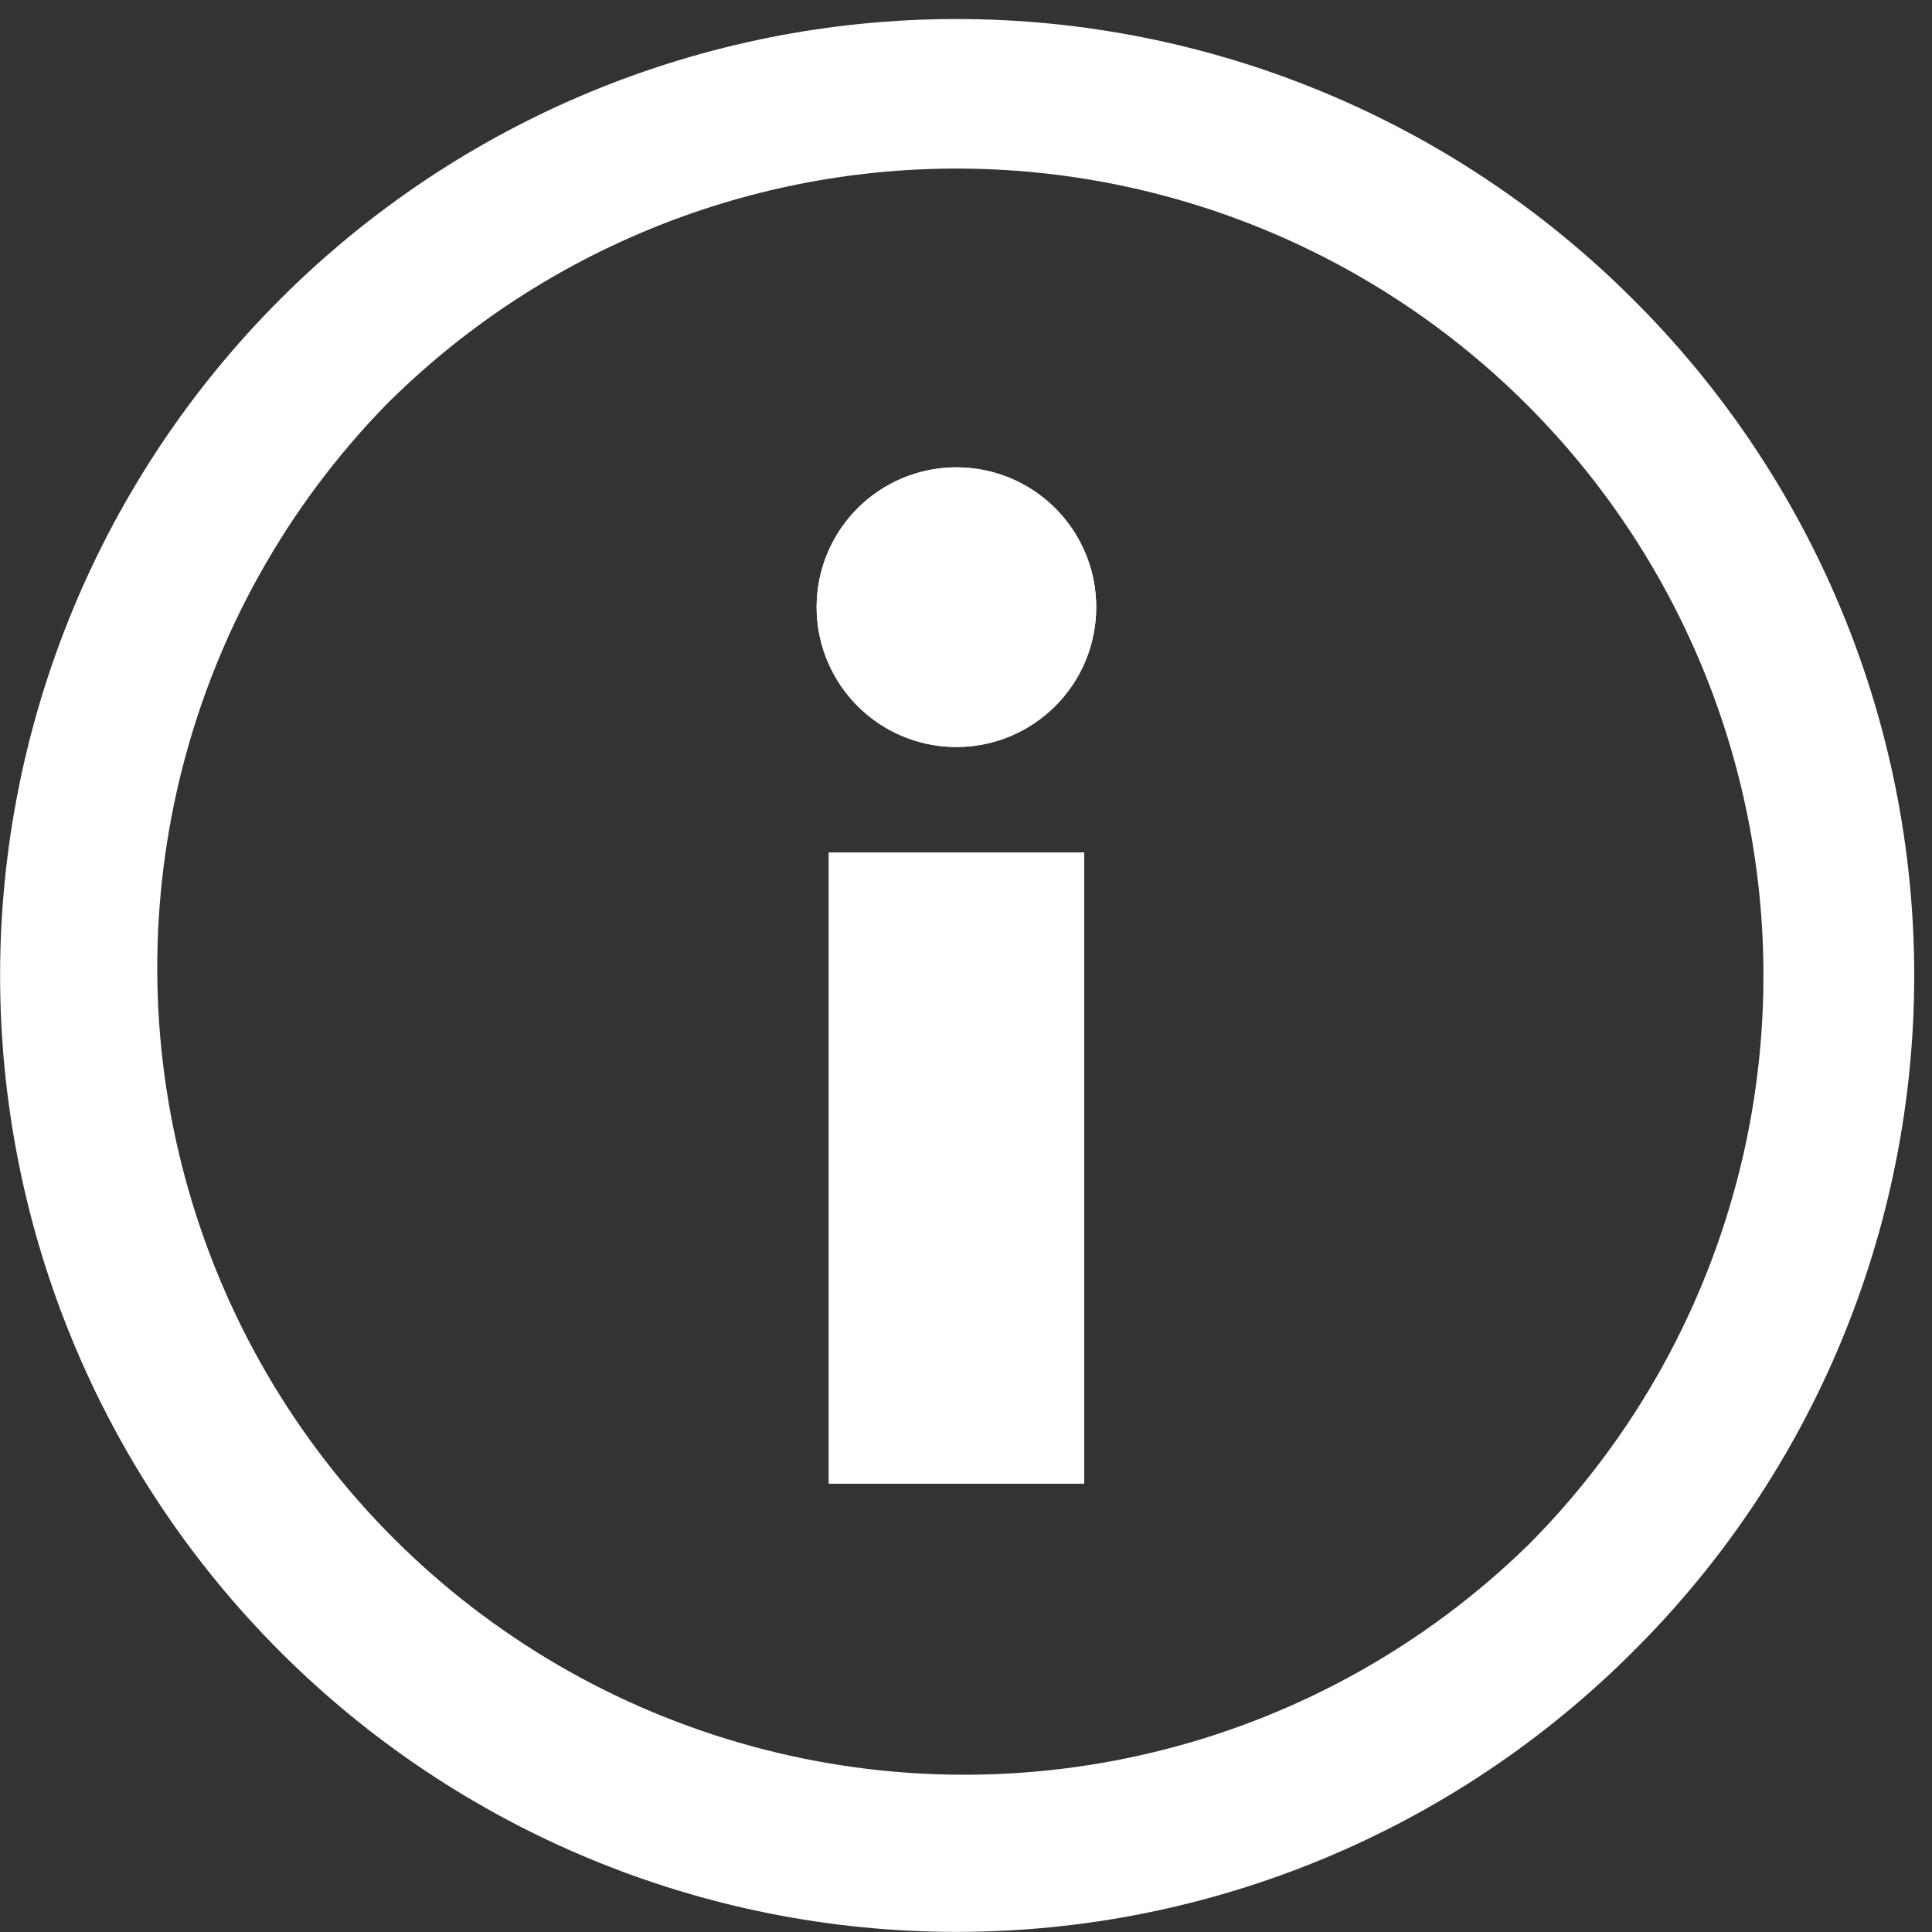 <?xml version="1.0" encoding="UTF-8"?>
<svg width="20px" height="20px" viewBox="0 0 20 20" version="1.1" xmlns="http://www.w3.org/2000/svg" xmlns:xlink="http://www.w3.org/1999/xlink">
    <rect x="0" y="0" width="20" height="20" fill="#333333" stroke="none"/>
    <defs></defs>
    <g id="Mobile" stroke="none" stroke-width="1" fill="none" fill-rule="evenodd">
        <g id="M-Nav-expanded" transform="translate(-227, -70)" fill-rule="nonzero" fill="#FFFFFF">
            <g id="Design/Sidebar" transform="translate(0, 50)">
                <g id="Search-&amp;-Trial">
                    <g id="Trial" transform="translate(218, 10)">
                        <g id="icon-info" transform="translate(9, 10)">
                            <path d="M11.222,15.358 L8.58,15.358 L8.58,8.824 L11.222,8.824 L11.222,15.358 Z M9.901,7.733 C9.315,7.733 8.788,7.38 8.564,6.839 C8.339,6.298 8.464,5.675 8.878,5.261 C9.291,4.848 9.914,4.724 10.455,4.948 C10.996,5.172 11.348,5.7 11.348,6.285 C11.348,6.669 11.196,7.037 10.924,7.309 C10.653,7.58 10.285,7.733 9.901,7.733 L9.901,7.733 Z" id="Shape"></path>
                            <path d="M16.903,3.097 C15.046,1.24 12.528,0.197 9.902,0.197 C7.276,0.197 4.758,1.24 2.901,3.097 C1.044,4.954 0.001,7.472 0.001,10.098 C0.001,12.724 1.044,15.242 2.901,17.099 C4.758,18.956 7.276,19.999 9.902,19.999 C12.528,19.999 15.046,18.956 16.903,17.099 C18.768,15.247 19.816,12.727 19.816,10.098 C19.816,7.47 18.768,4.95 16.903,3.097 L16.903,3.097 Z M15.807,16.006 C13.688,18.068 10.636,18.856 7.783,18.077 C4.93,17.299 2.701,15.07 1.923,12.217 C1.144,9.364 1.932,6.312 3.994,4.193 C5.561,2.626 7.686,1.745 9.902,1.745 C12.118,1.745 14.243,2.626 15.81,4.193 C17.376,5.759 18.256,7.884 18.255,10.1 C18.255,12.315 17.375,14.439 15.808,16.006 L15.807,16.006 Z" id="Shape"></path>
                            <path d="M11.348,6.285 C11.348,7.085 10.701,7.733 9.901,7.733 C9.101,7.733 8.454,7.085 8.454,6.285 C8.454,5.486 9.101,4.838 9.901,4.838 C10.701,4.838 11.348,5.486 11.348,6.285" id="Shape"></path>
                            <polygon id="Shape" points="8.58 8.826 11.224 8.826 11.224 15.358 8.58 15.358"></polygon>
                        </g>
                    </g>
                </g>
            </g>
        </g>
    </g>
</svg>